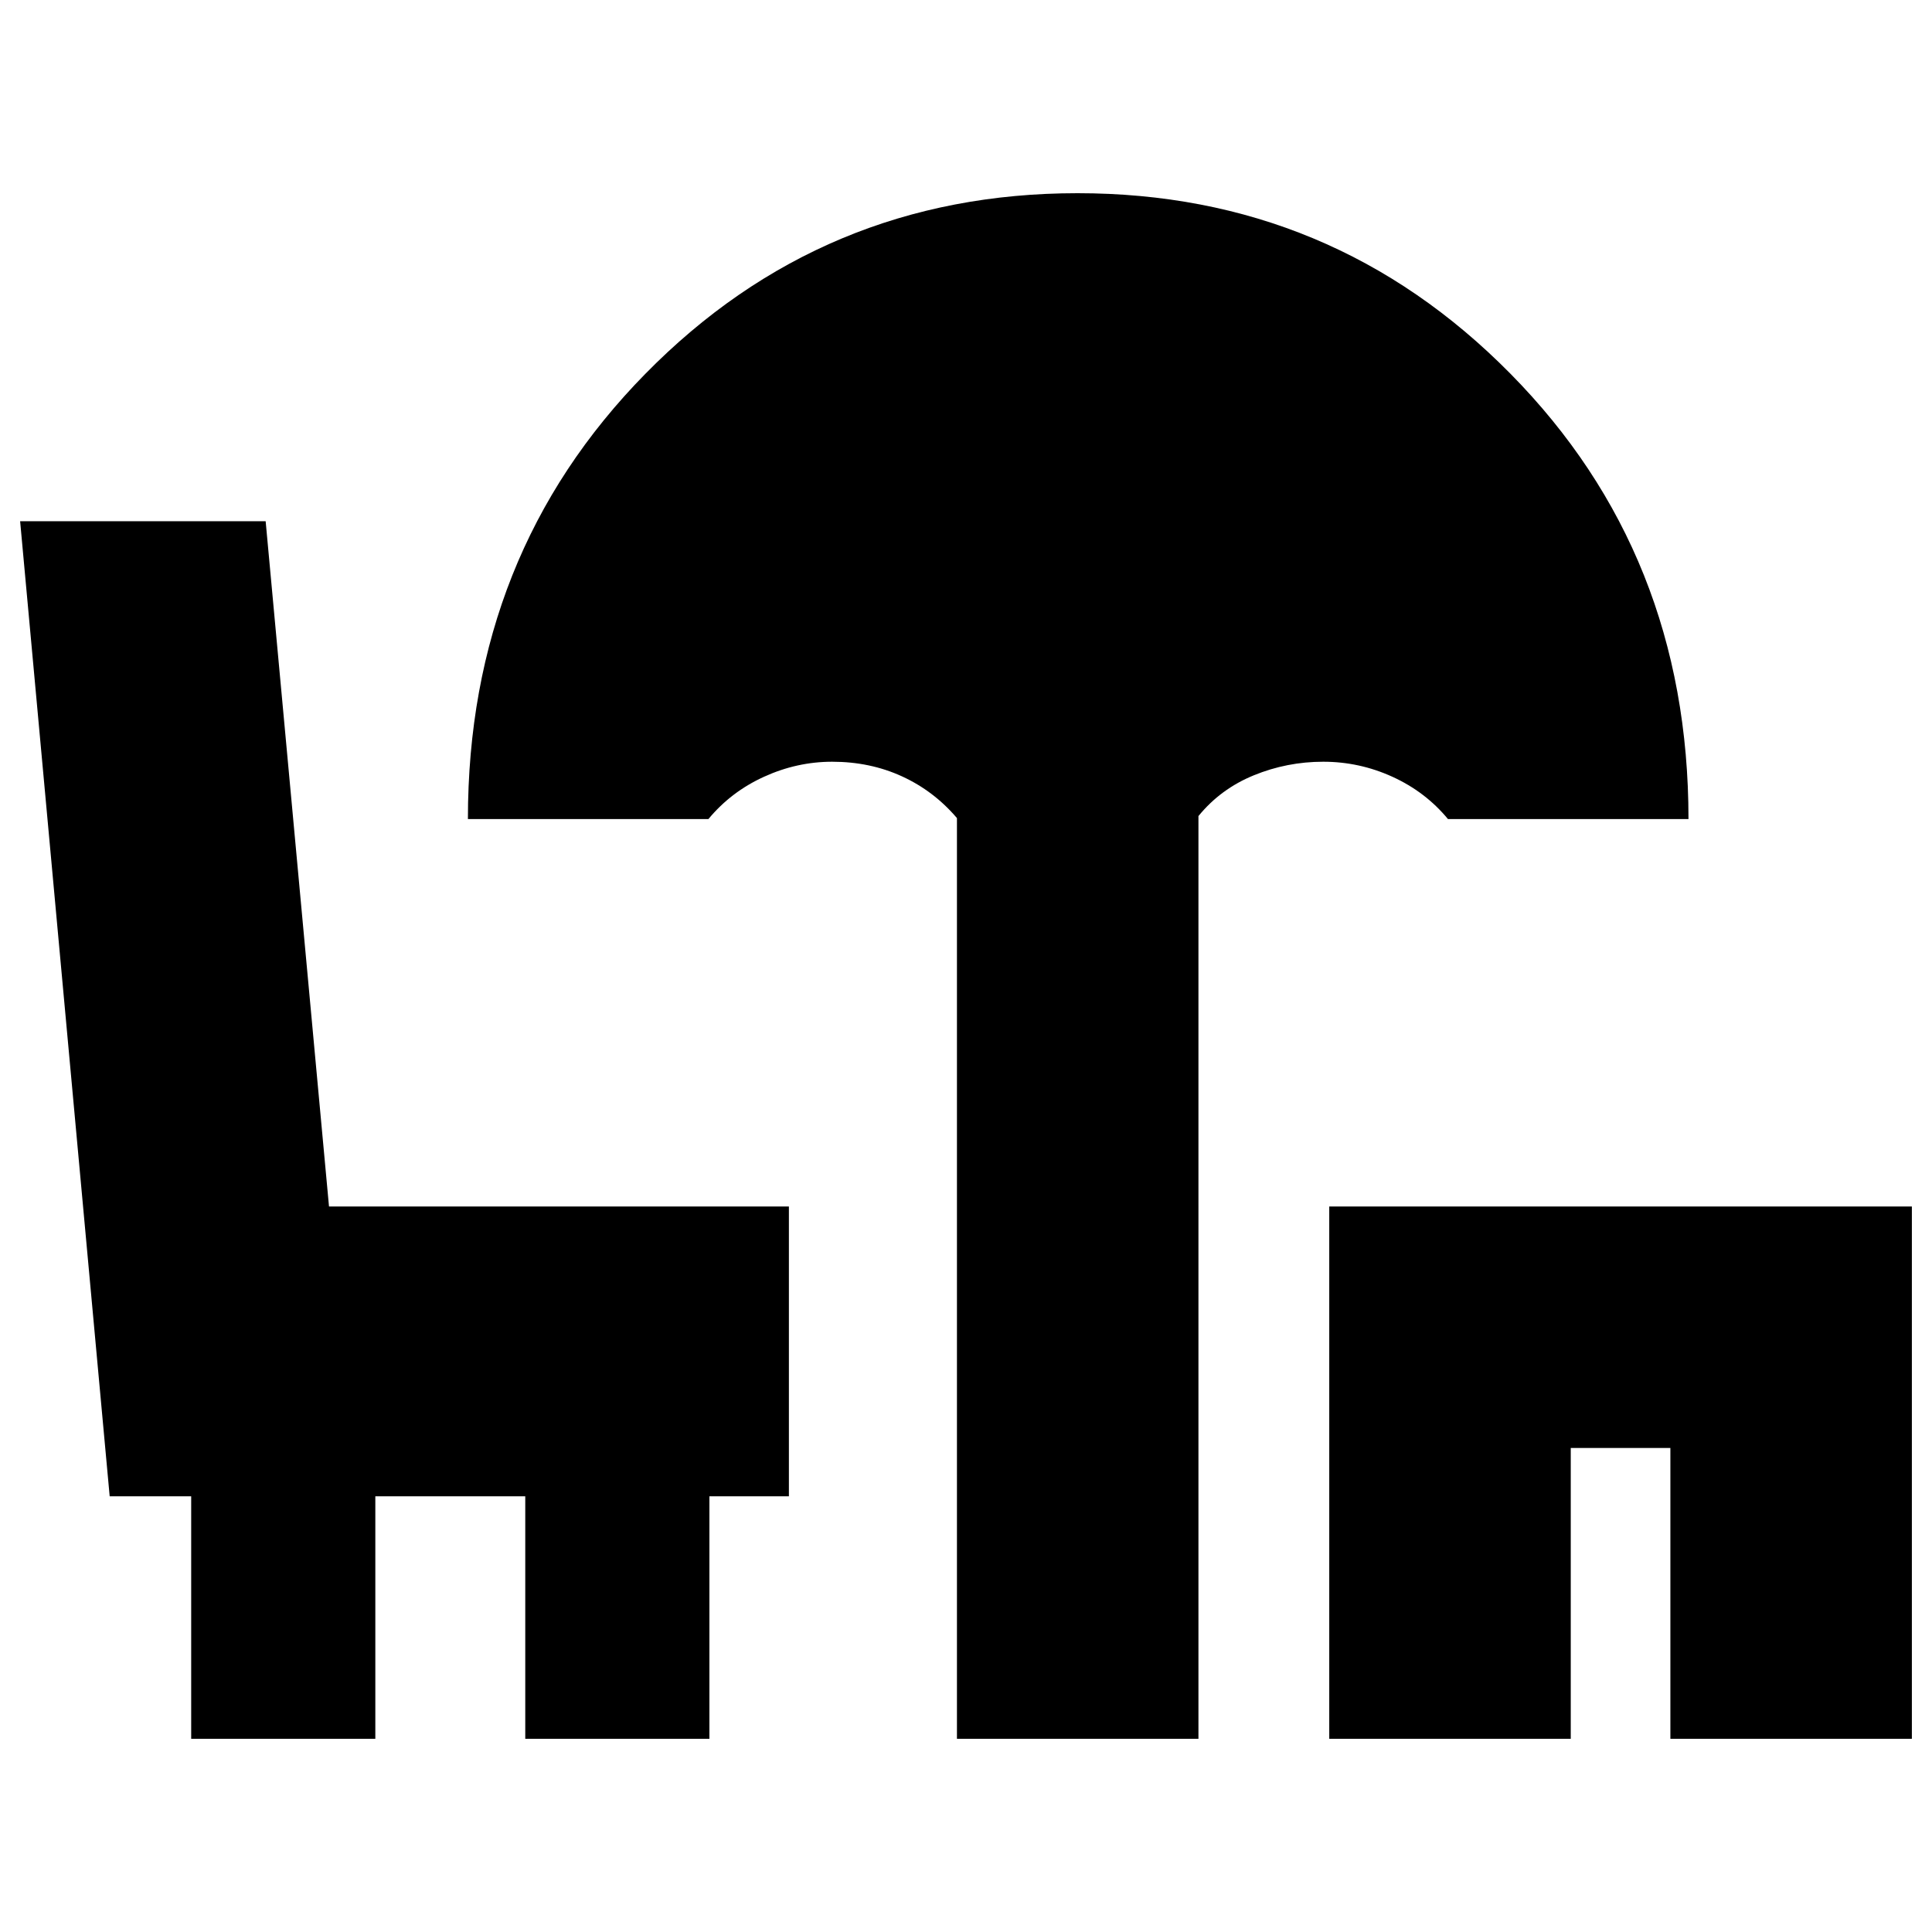 <svg xmlns="http://www.w3.org/2000/svg" height="24" viewBox="0 -960 960 960" width="24"><path d="M475.5-96v-457.5Q464-567 448.16-574.25t-34.66-7.25q-17.5 0-33.9 7.48T352-553H232.5q0-131.5 88.17-221.25T535.42-864Q662-864 750.5-774.33 839-684.66 839-553H719.5q-11.2-13.54-27.6-21.02-16.4-7.48-34.4-7.48t-34.5 6.75q-16.5 6.75-27.5 20.25V-96h-120Zm185 0v-264.5H950V-96H830v-144.5h-49.5V-96h-120ZM95-96v-120.5H54.5L10-701h122l31.48 340.5H392v144h-39.5V-96H261v-120.5h-74.5V-96H95Z"/></svg>